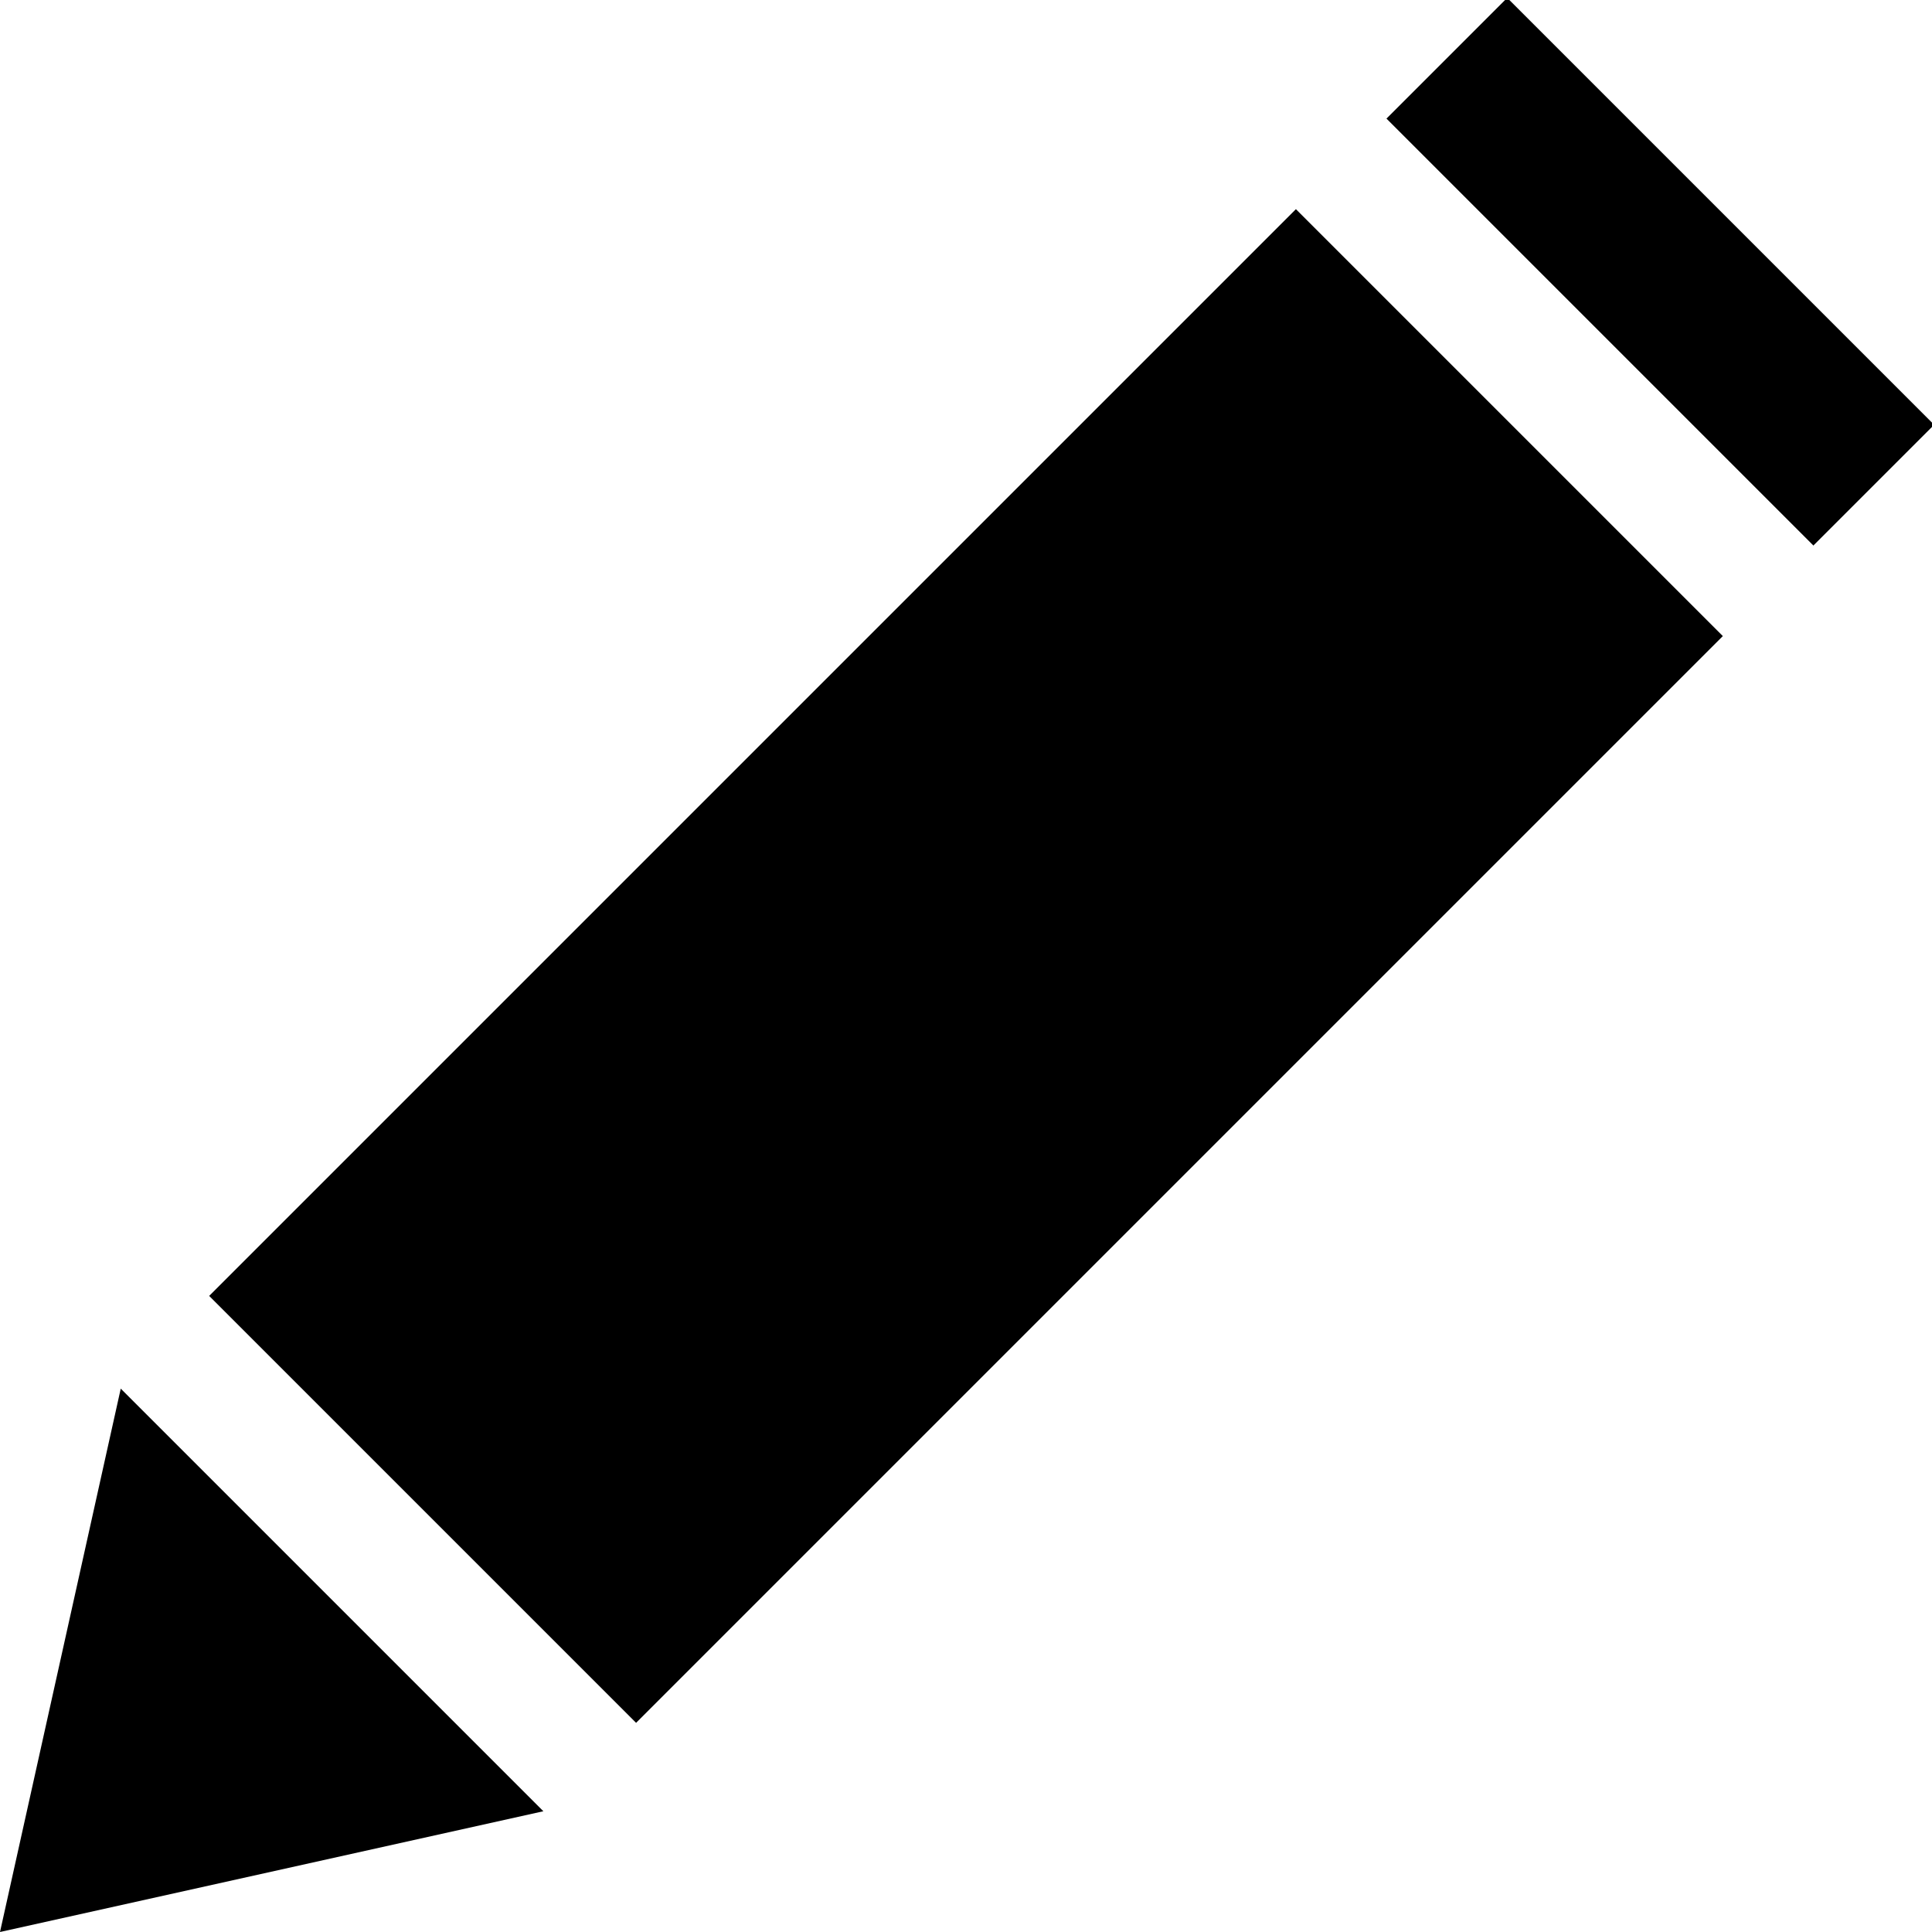 <?xml version="1.0" encoding="UTF-8" standalone="no"?>

<svg
   xmlns="http://www.w3.org/2000/svg"
   version="1.1"
   width="32"
   height="32"
   viewBox="0 0 32 32">
  <path
     d="m 28.5,3.5 -2,2"
     style="stroke:#000;stroke-width:10"/>
  <path
     d="M 25,7 7,25"
     style="stroke:#000;stroke-width:10"/>
  <path
     d="m 2,23 7,7 -9,2 z"
     style="fill:#000"/>
</svg>
